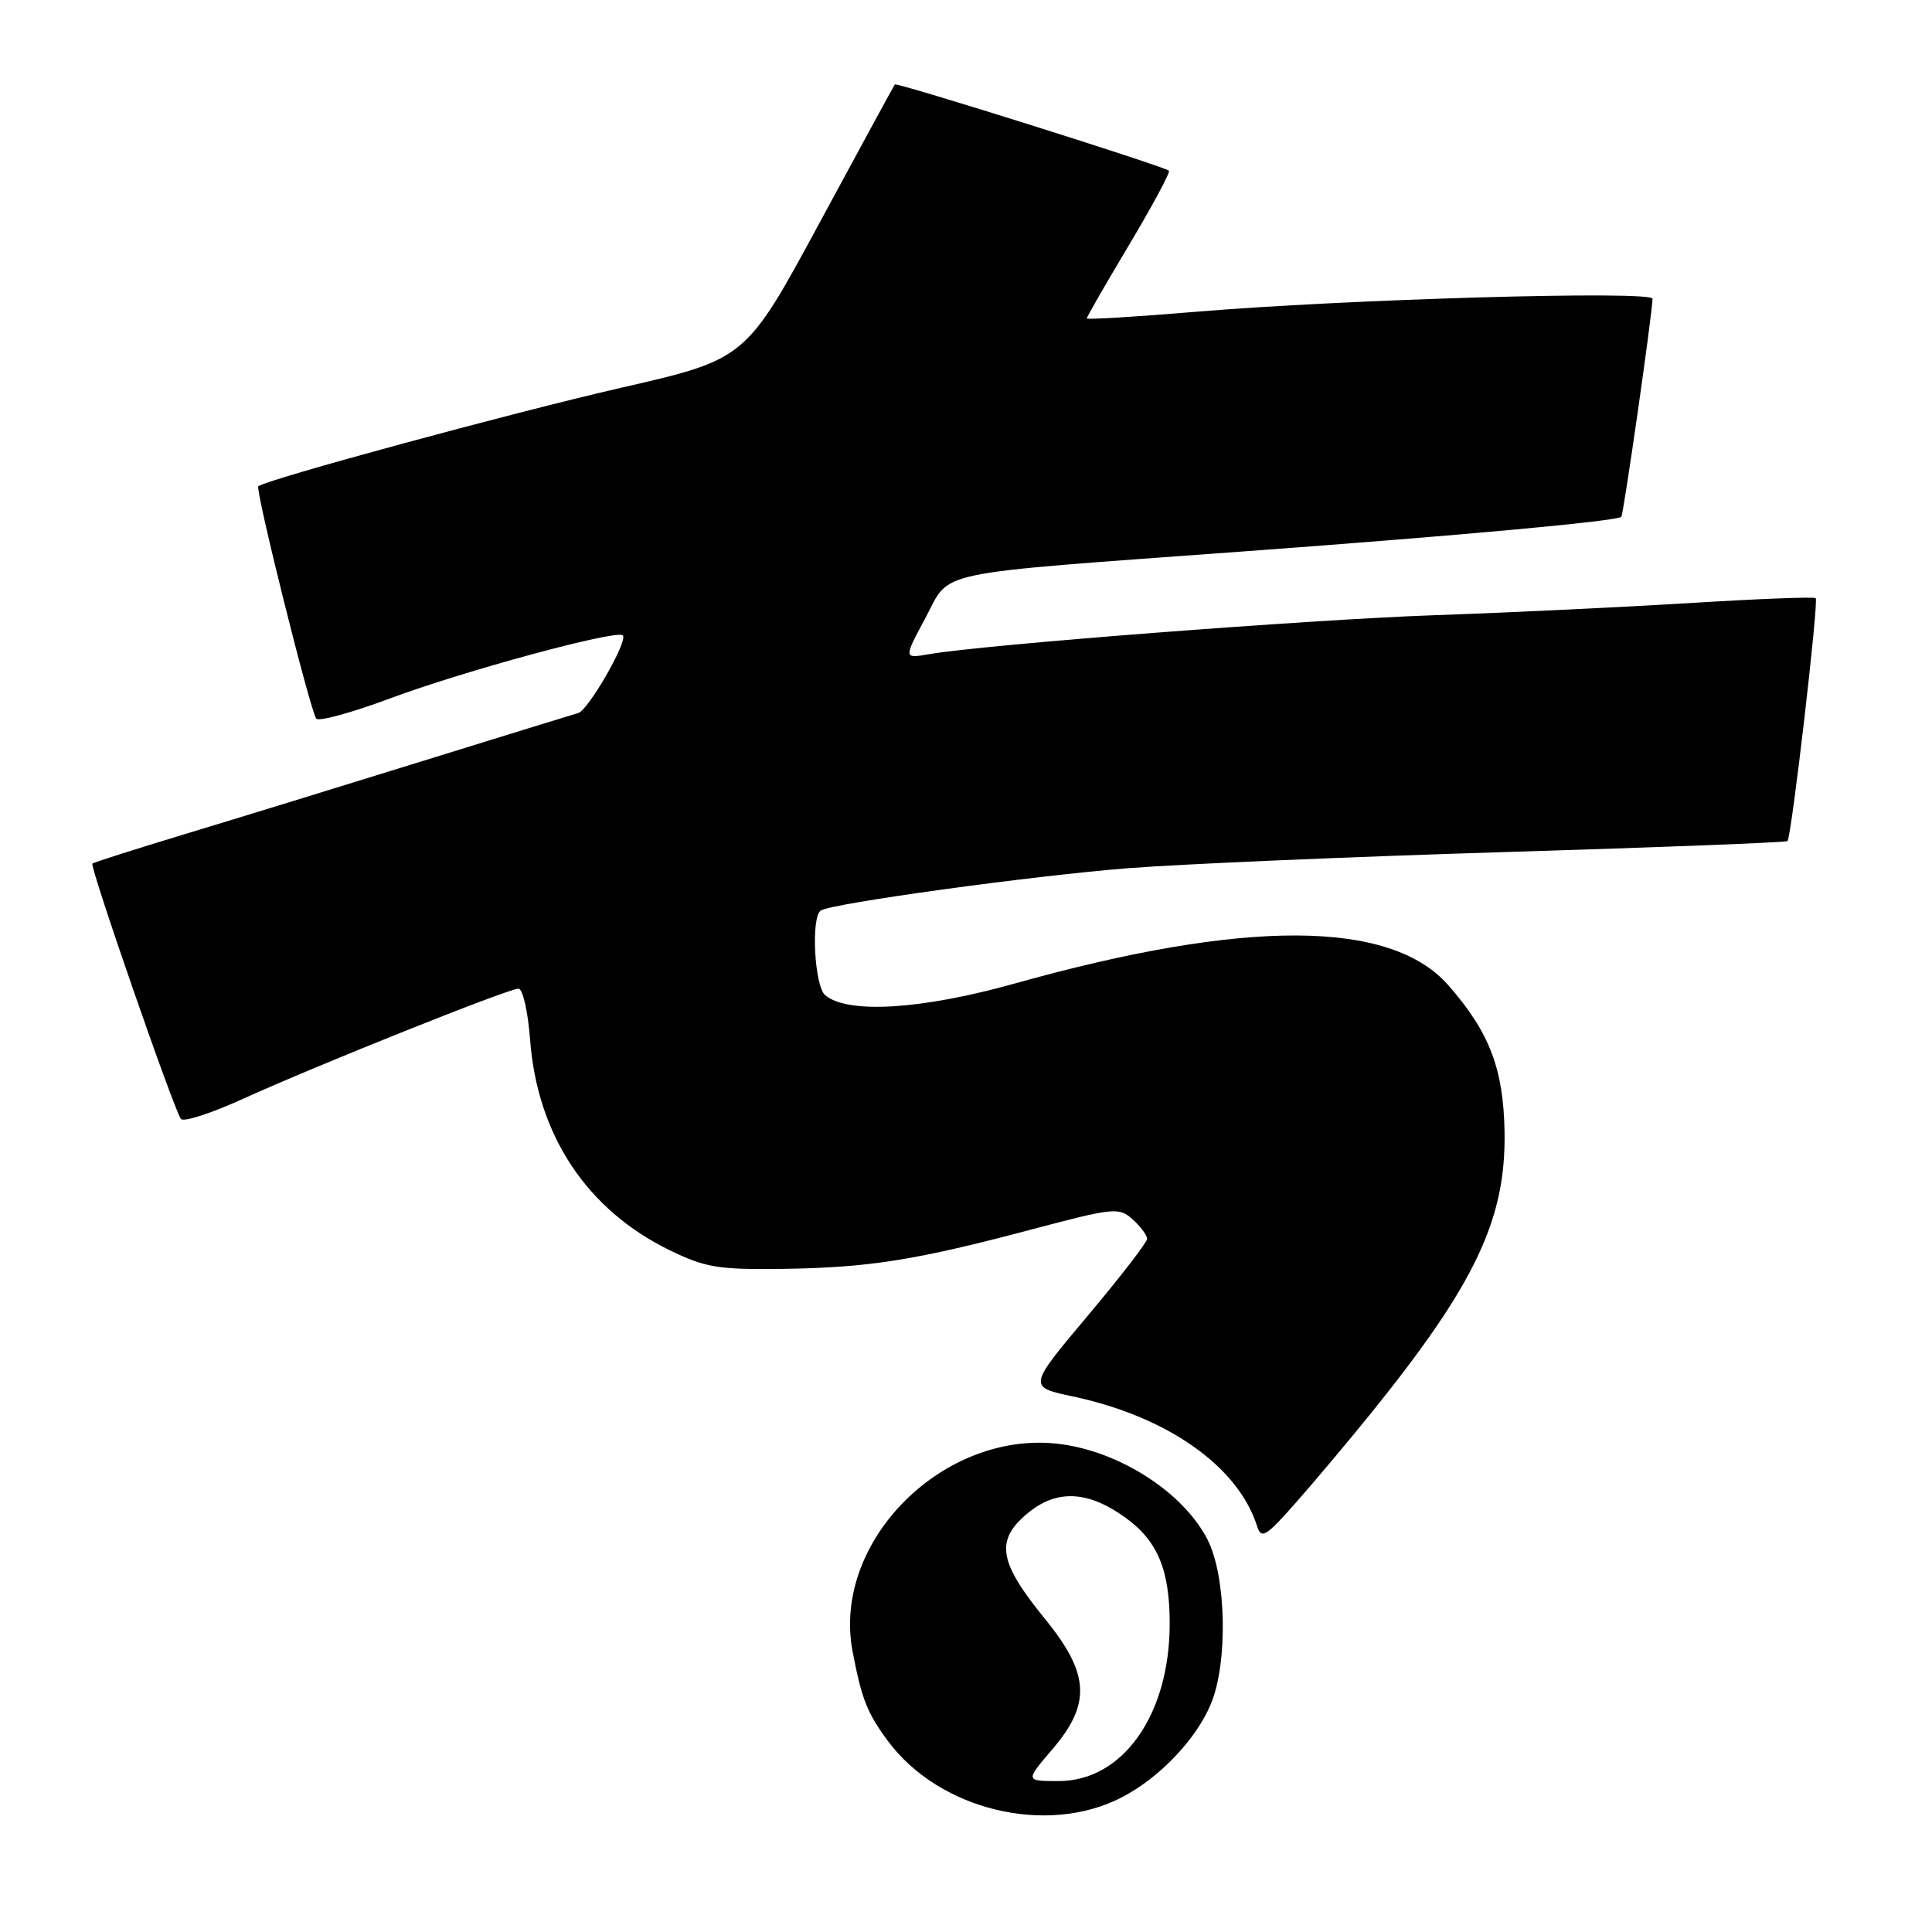 <?xml version="1.0" encoding="UTF-8" standalone="no"?>
<!DOCTYPE svg PUBLIC "-//W3C//DTD SVG 1.1//EN" "http://www.w3.org/Graphics/SVG/1.1/DTD/svg11.dtd" >
<svg xmlns="http://www.w3.org/2000/svg" xmlns:xlink="http://www.w3.org/1999/xlink" version="1.1" viewBox="0 0 256 256">
 <g >
 <path fill="currentColor"
d=" M 148.62 238.17 C 153.61 235.60 158.48 230.50 160.45 225.78 C 162.73 220.31 162.50 208.90 160.01 204.02 C 156.87 197.86 148.61 192.46 140.67 191.37 C 125.22 189.25 110.18 204.15 112.97 218.81 C 114.17 225.12 114.89 226.95 117.63 230.66 C 124.41 239.84 138.67 243.30 148.62 238.17 Z  M 181.81 187.08 C 195.50 170.10 199.57 161.49 199.36 149.93 C 199.21 141.59 197.35 136.75 191.90 130.54 C 184.26 121.84 165.03 121.76 134.50 130.31 C 122.11 133.78 112.37 134.38 109.35 131.88 C 107.91 130.68 107.43 121.47 108.77 120.64 C 110.33 119.68 136.89 116.03 149.50 115.04 C 156.65 114.48 179.15 113.52 199.50 112.90 C 219.85 112.28 236.66 111.63 236.85 111.45 C 237.37 110.98 241.01 79.68 240.59 79.26 C 240.39 79.06 232.87 79.35 223.87 79.91 C 214.86 80.46 199.62 81.19 190.00 81.52 C 173.48 82.10 130.48 85.41 123.12 86.68 C 119.73 87.27 119.73 87.27 122.62 81.89 C 126.06 75.46 122.76 76.15 165.00 73.05 C 193.50 70.96 214.21 69.06 214.83 68.48 C 215.12 68.21 218.90 41.83 218.97 39.59 C 219.01 38.47 178.25 39.64 158.25 41.33 C 150.41 41.99 144.00 42.37 144.00 42.19 C 144.00 42.00 146.54 37.59 149.64 32.40 C 152.74 27.20 155.10 22.80 154.89 22.62 C 154.16 22.00 118.79 10.87 118.57 11.19 C 118.44 11.36 113.95 19.62 108.58 29.55 C 98.82 47.60 98.82 47.60 82.30 51.38 C 67.82 54.70 35.08 63.59 34.23 64.44 C 33.79 64.87 41.15 94.35 41.91 95.23 C 42.26 95.62 46.59 94.44 51.53 92.60 C 61.39 88.91 81.73 83.40 82.53 84.19 C 83.24 84.91 77.96 94.10 76.62 94.48 C 76.00 94.65 66.72 97.52 56.00 100.84 C 45.27 104.17 31.10 108.53 24.51 110.52 C 17.91 112.52 12.39 114.28 12.24 114.43 C 11.86 114.81 23.13 147.30 23.98 148.27 C 24.34 148.70 28.04 147.50 32.18 145.61 C 41.90 141.19 67.35 131.00 68.70 131.00 C 69.27 131.00 69.96 134.04 70.24 137.75 C 71.19 150.39 77.73 160.28 88.71 165.65 C 93.45 167.96 95.17 168.25 103.78 168.13 C 115.15 167.97 121.38 166.98 136.84 162.87 C 147.63 160.01 148.28 159.95 150.09 161.58 C 151.14 162.53 152.00 163.69 152.00 164.15 C 152.00 164.61 148.45 169.21 144.10 174.38 C 136.21 183.77 136.21 183.77 142.17 185.04 C 154.67 187.69 164.06 194.30 166.57 202.22 C 167.13 204.00 167.74 203.62 171.85 198.95 C 174.41 196.04 178.89 190.70 181.81 187.08 Z  M 139.42 231.82 C 144.61 225.76 144.39 221.79 138.47 214.52 C 132.33 206.98 131.85 204.14 136.10 200.57 C 139.94 197.34 144.06 197.48 149.02 201.02 C 153.38 204.12 155.00 207.98 154.99 215.20 C 154.97 227.23 148.77 236.00 140.29 236.00 C 135.84 236.00 135.84 236.00 139.42 231.82 Z "/>
</g>
</svg>